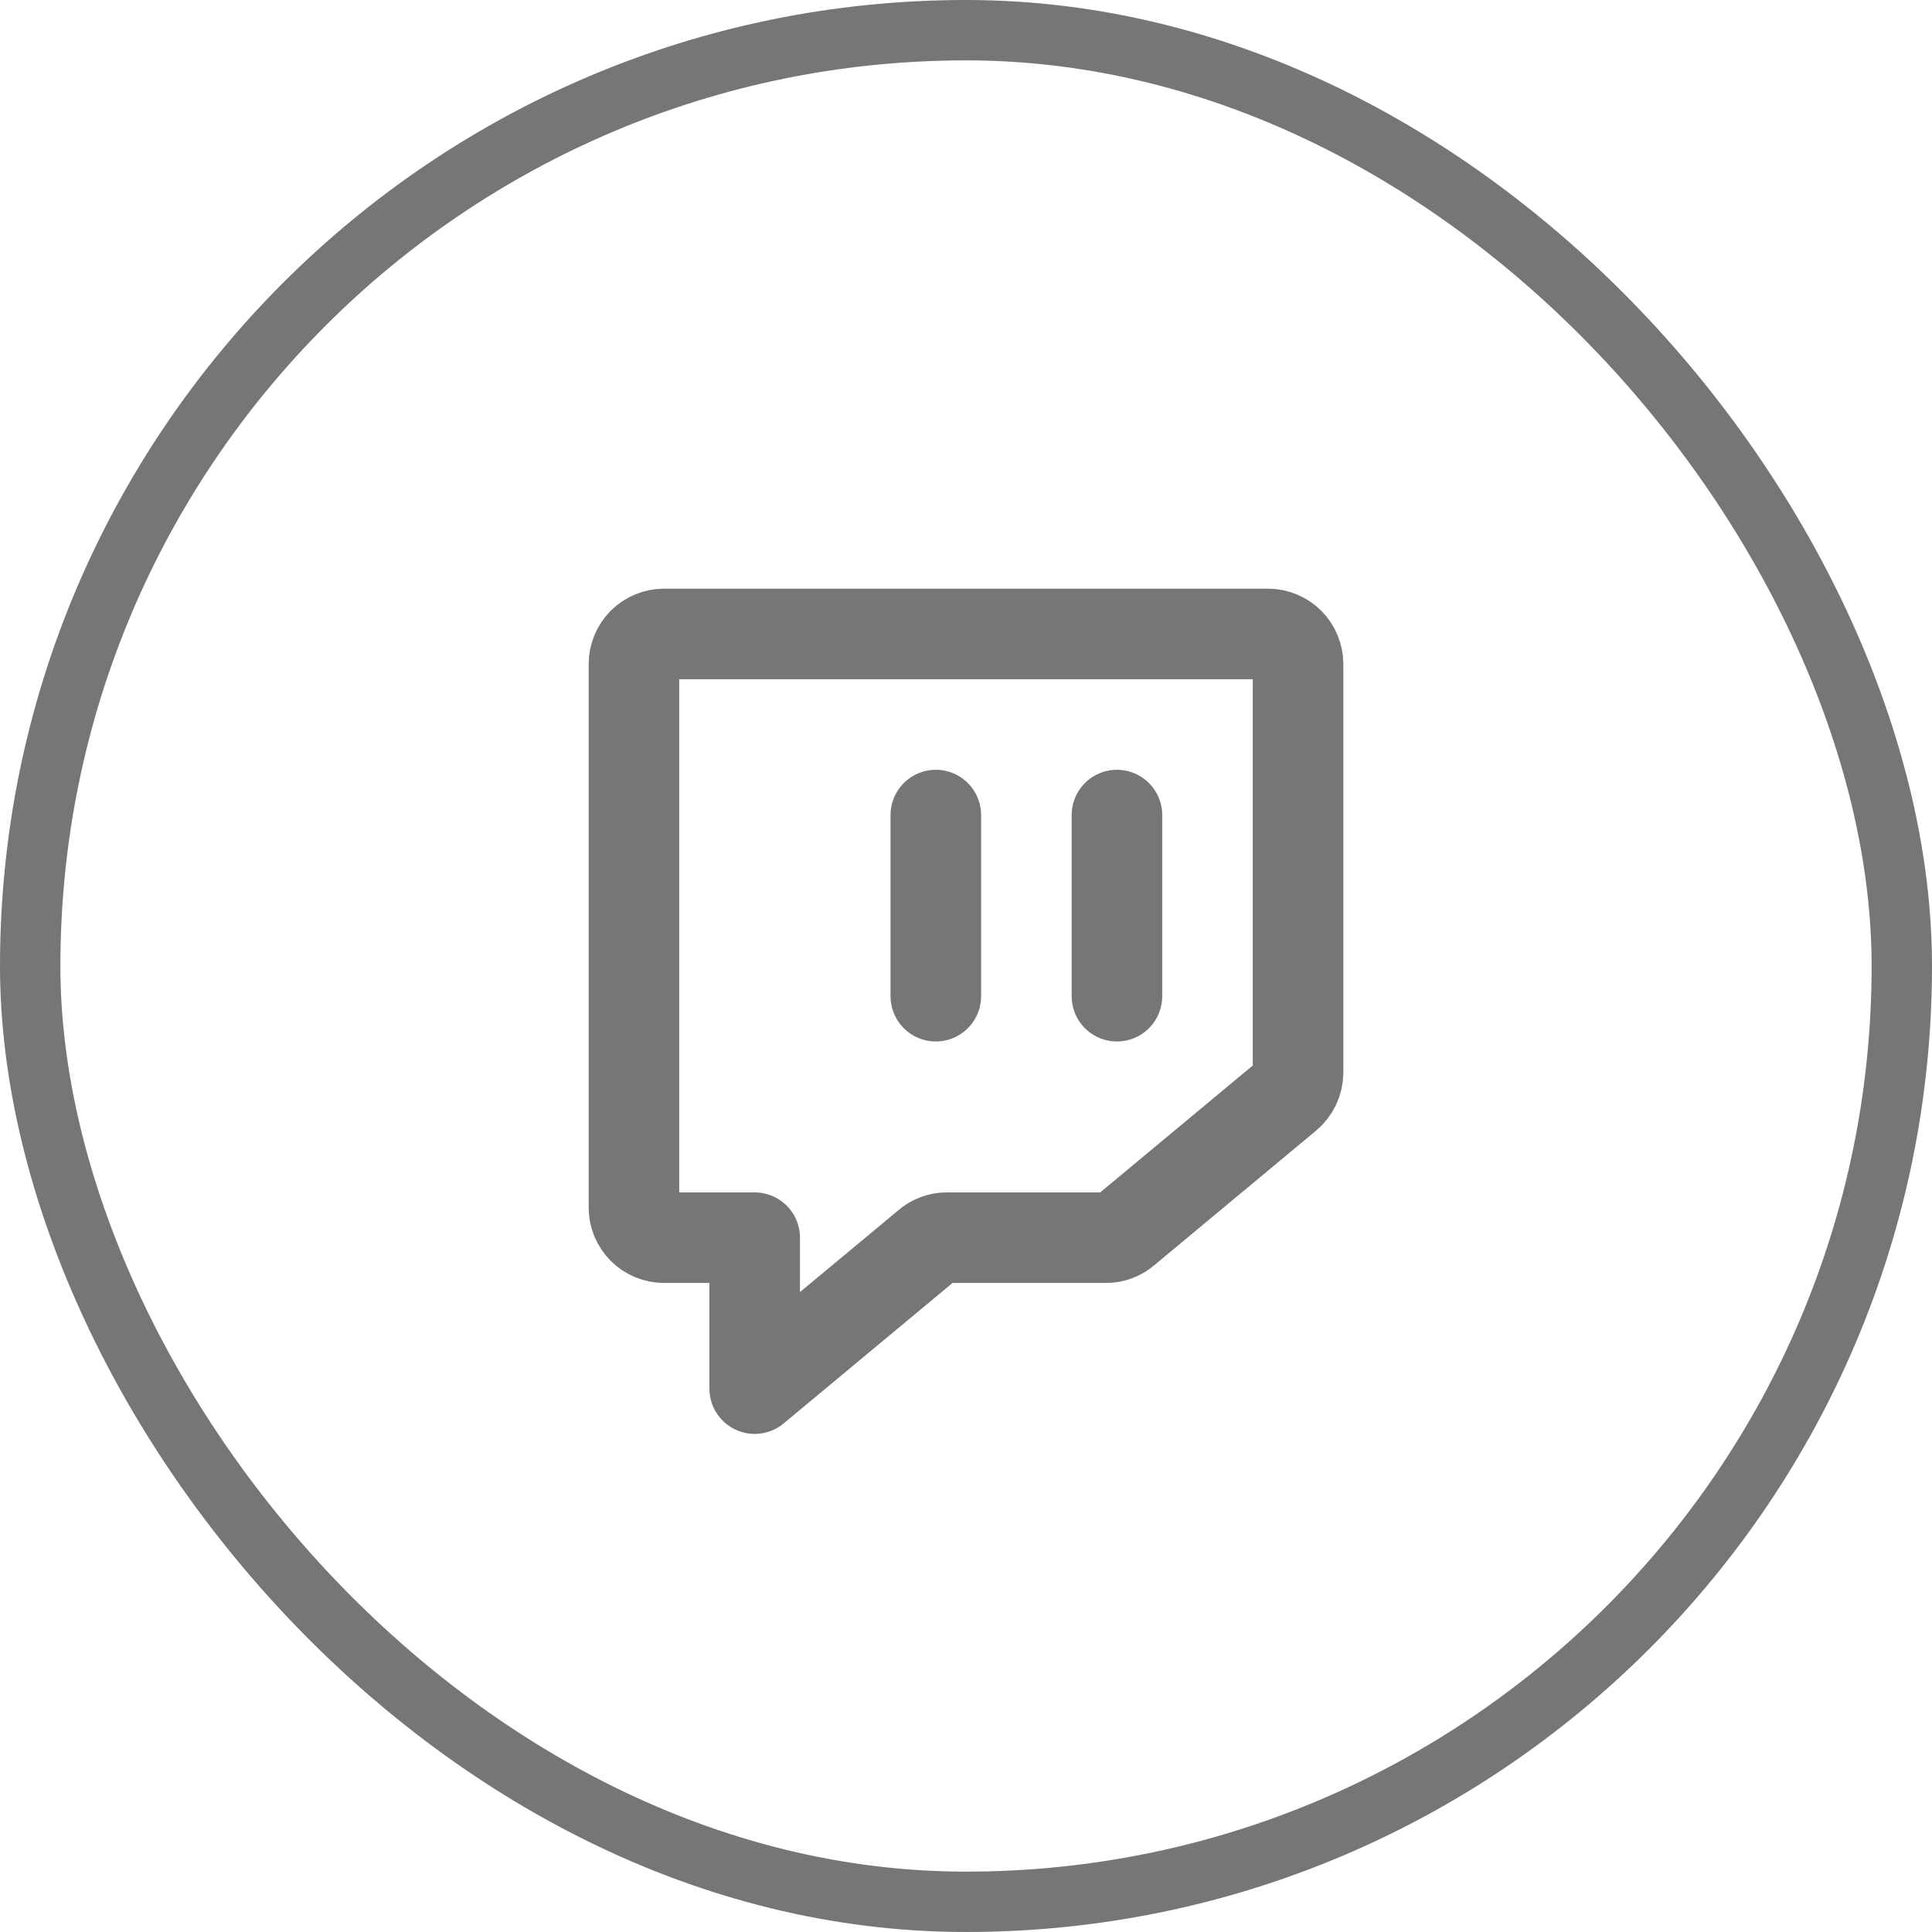 <svg width="32" height="32" viewBox="0 0 32 32" fill="none" xmlns="http://www.w3.org/2000/svg">
<g clip-path="url(#clip0_55120_34882)">
<path d="M18.319 20.5H15.681C15.564 20.5 15.451 20.542 15.363 20.619L12.5 23V20.5H11C10.867 20.5 10.74 20.447 10.646 20.354C10.553 20.26 10.5 20.133 10.5 20V11C10.5 10.867 10.553 10.74 10.646 10.646C10.74 10.553 10.867 10.5 11 10.5H21C21.133 10.5 21.26 10.553 21.354 10.646C21.447 10.74 21.5 10.867 21.5 11V17.769C21.499 17.842 21.482 17.913 21.451 17.979C21.42 18.045 21.375 18.103 21.319 18.15L18.637 20.381C18.549 20.458 18.436 20.5 18.319 20.5V20.5Z" stroke="#767676" stroke-width="1.5" stroke-linecap="round" stroke-linejoin="round"/>
<path d="M18.5 13.5V16.5" stroke="#767676" stroke-width="1.5" stroke-linecap="round" stroke-linejoin="round"/>
<path d="M15.5 13.5V16.5" stroke="#767676" stroke-width="1.5" stroke-linecap="round" stroke-linejoin="round"/>
</g>
<rect x="0.5" y="0.5" width="31" height="31" rx="15.5" stroke="#767676"/>
<defs>
<clipPath id="clip0_55120_34882">
<rect width="32" height="32" rx="16" fill="white"/>
</clipPath>
</defs>
</svg>
